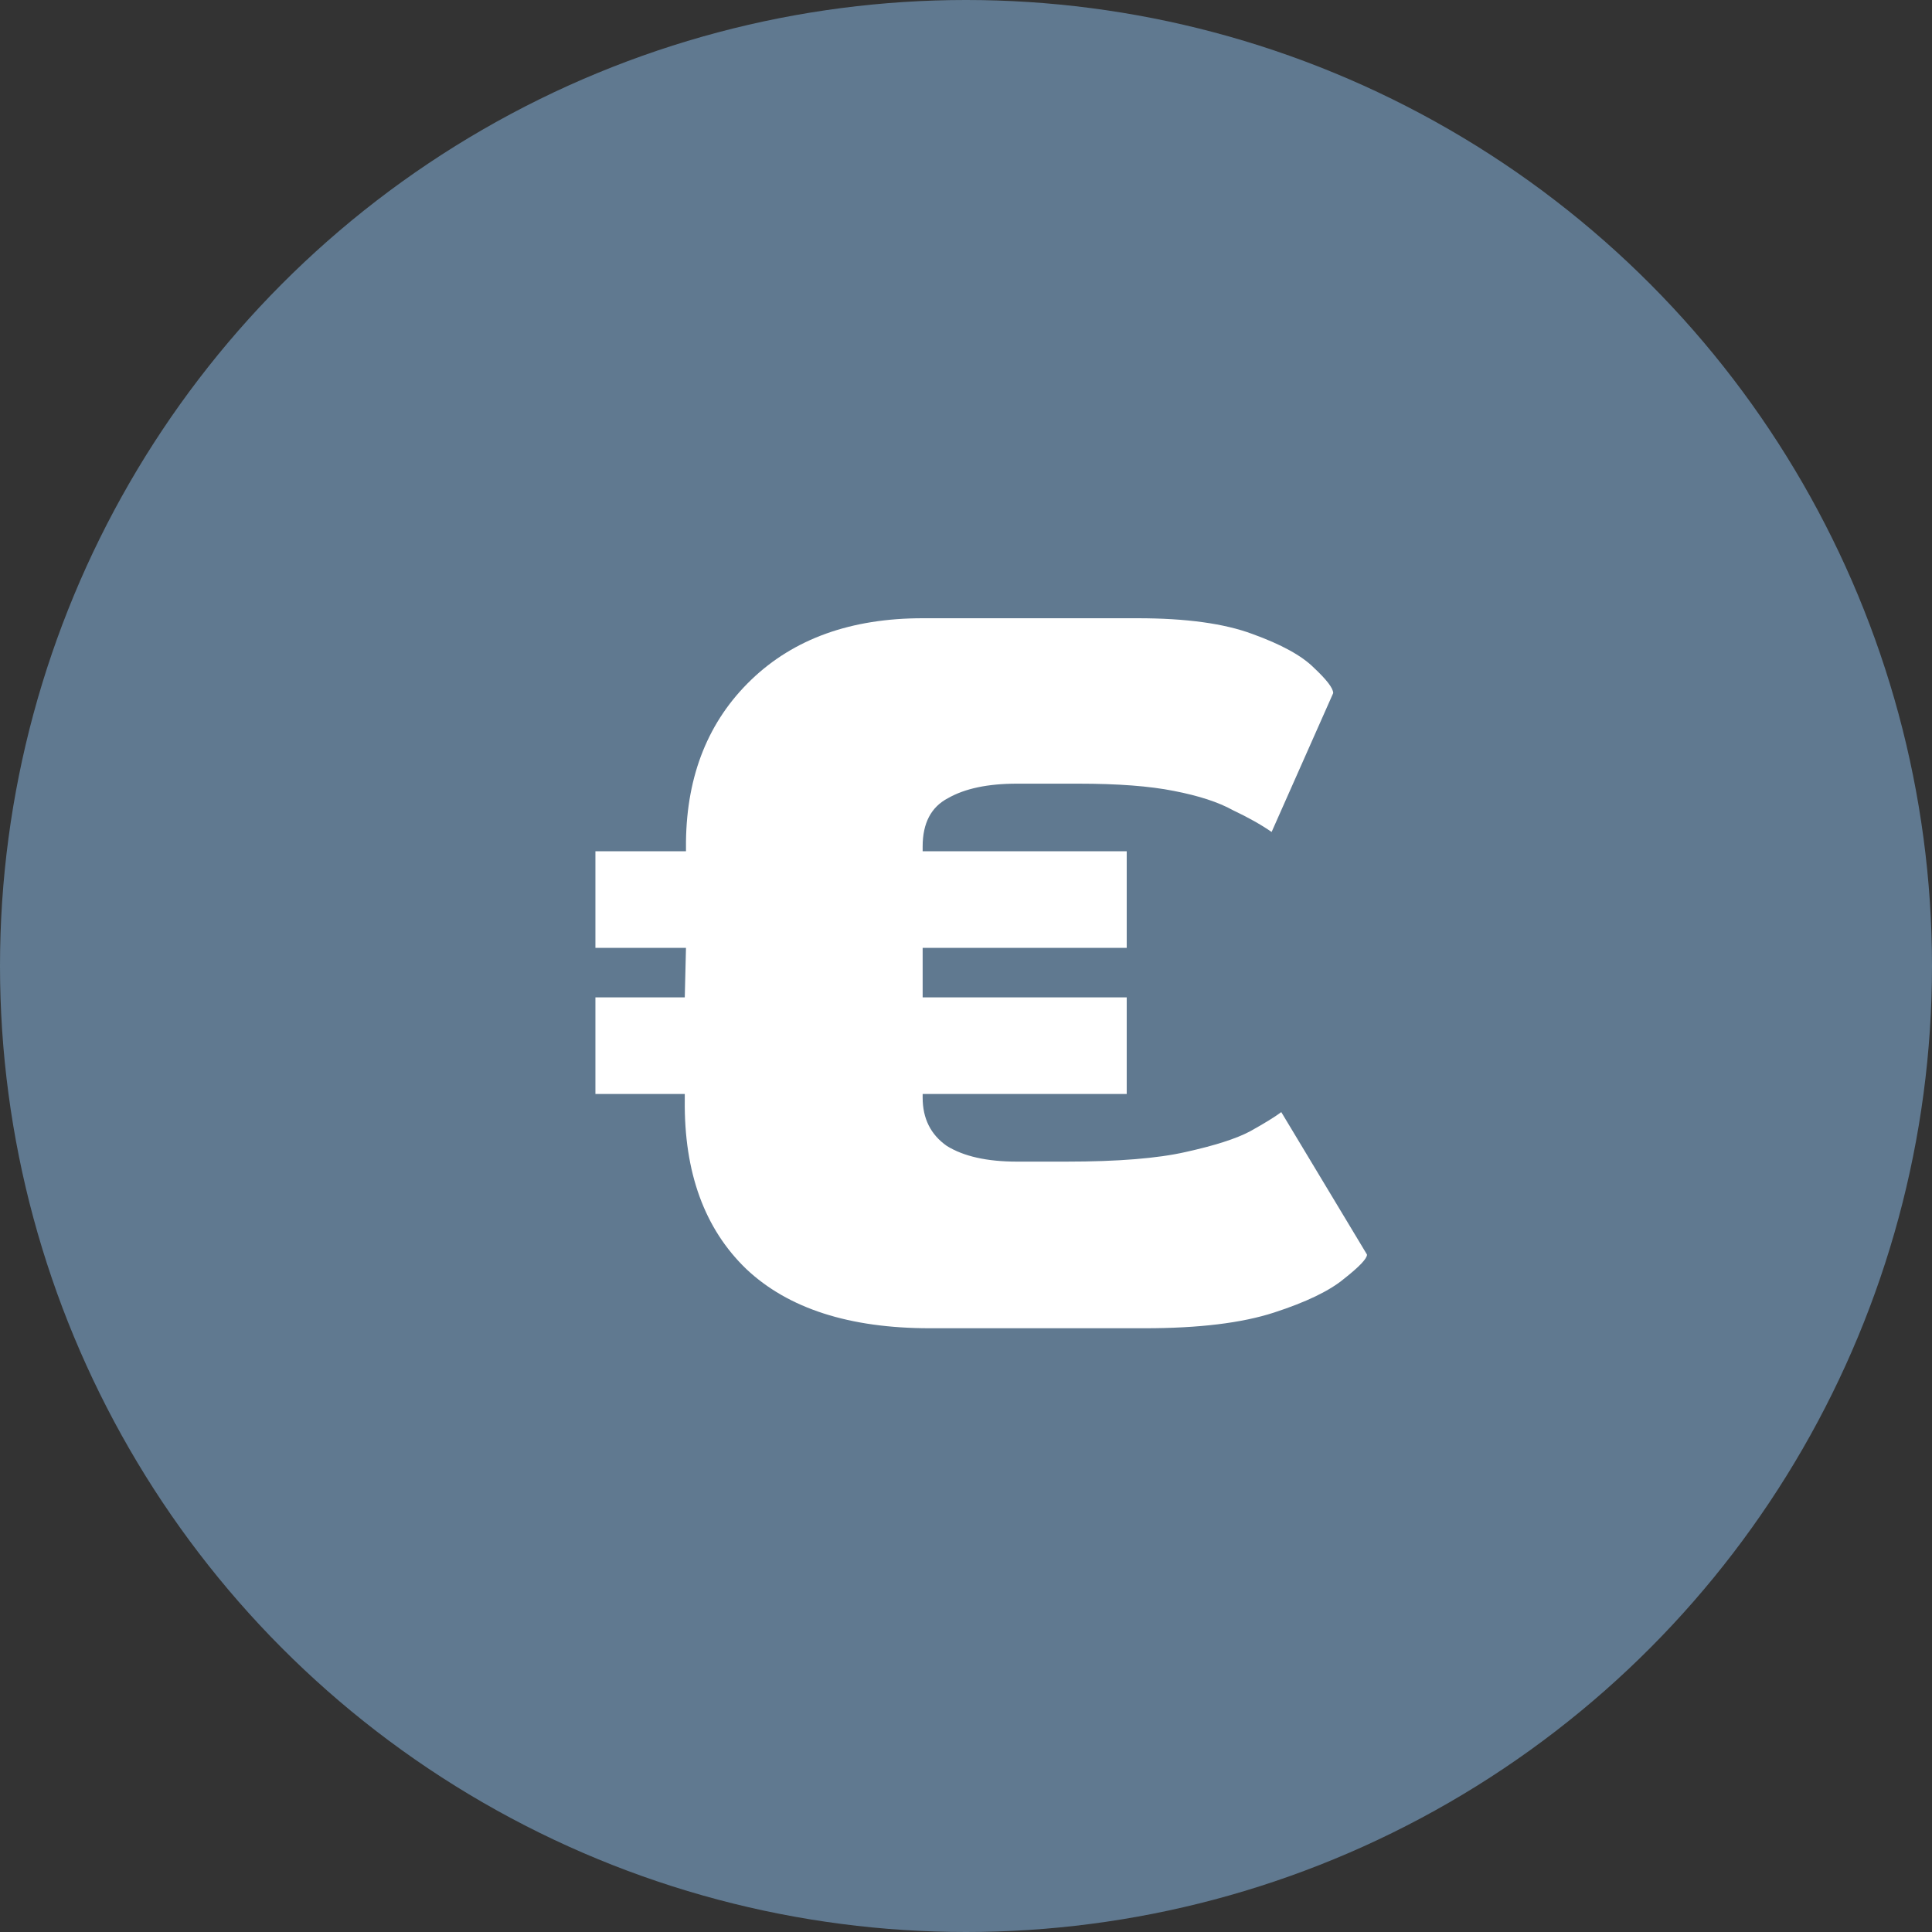 <svg width="64" height="64" viewBox="0 0 64 64" fill="none" xmlns="http://www.w3.org/2000/svg">
<rect x="0" y="0" width="64" height="64" fill="#333333" stroke="none"/>
<circle cx="32" cy="32" r="32" fill="#607990"/>
<path d="M30.564 36.36C30.564 37.053 30.831 37.587 31.364 37.96C31.924 38.307 32.698 38.48 33.684 38.48H35.324C37.031 38.48 38.351 38.373 39.284 38.16C40.244 37.947 40.951 37.72 41.404 37.48C41.884 37.213 42.231 37 42.444 36.84L45.284 41.56C45.284 41.693 45.031 41.96 44.524 42.36C44.044 42.76 43.271 43.133 42.204 43.48C41.138 43.827 39.711 44 37.924 44H30.804C28.138 44 26.111 43.347 24.724 42.04C23.338 40.707 22.658 38.84 22.684 36.44V36.24H19.724V33.04H22.684L22.724 31.4H19.724V28.2H22.724V27.88C22.751 25.667 23.471 23.88 24.884 22.52C26.298 21.16 28.191 20.48 30.564 20.48H37.684C39.284 20.48 40.551 20.653 41.484 21C42.444 21.347 43.124 21.72 43.524 22.12C43.951 22.52 44.164 22.8 44.164 22.96L42.124 27.56C41.778 27.32 41.351 27.08 40.844 26.84C40.364 26.573 39.711 26.36 38.884 26.2C38.084 26.04 37.031 25.96 35.724 25.96H33.684C32.724 25.96 31.964 26.12 31.404 26.44C30.844 26.733 30.564 27.267 30.564 28.04V28.2H37.324V31.4H30.564V33.04H37.324V36.24H30.564V36.36Z" fill="white"/>
</svg>
